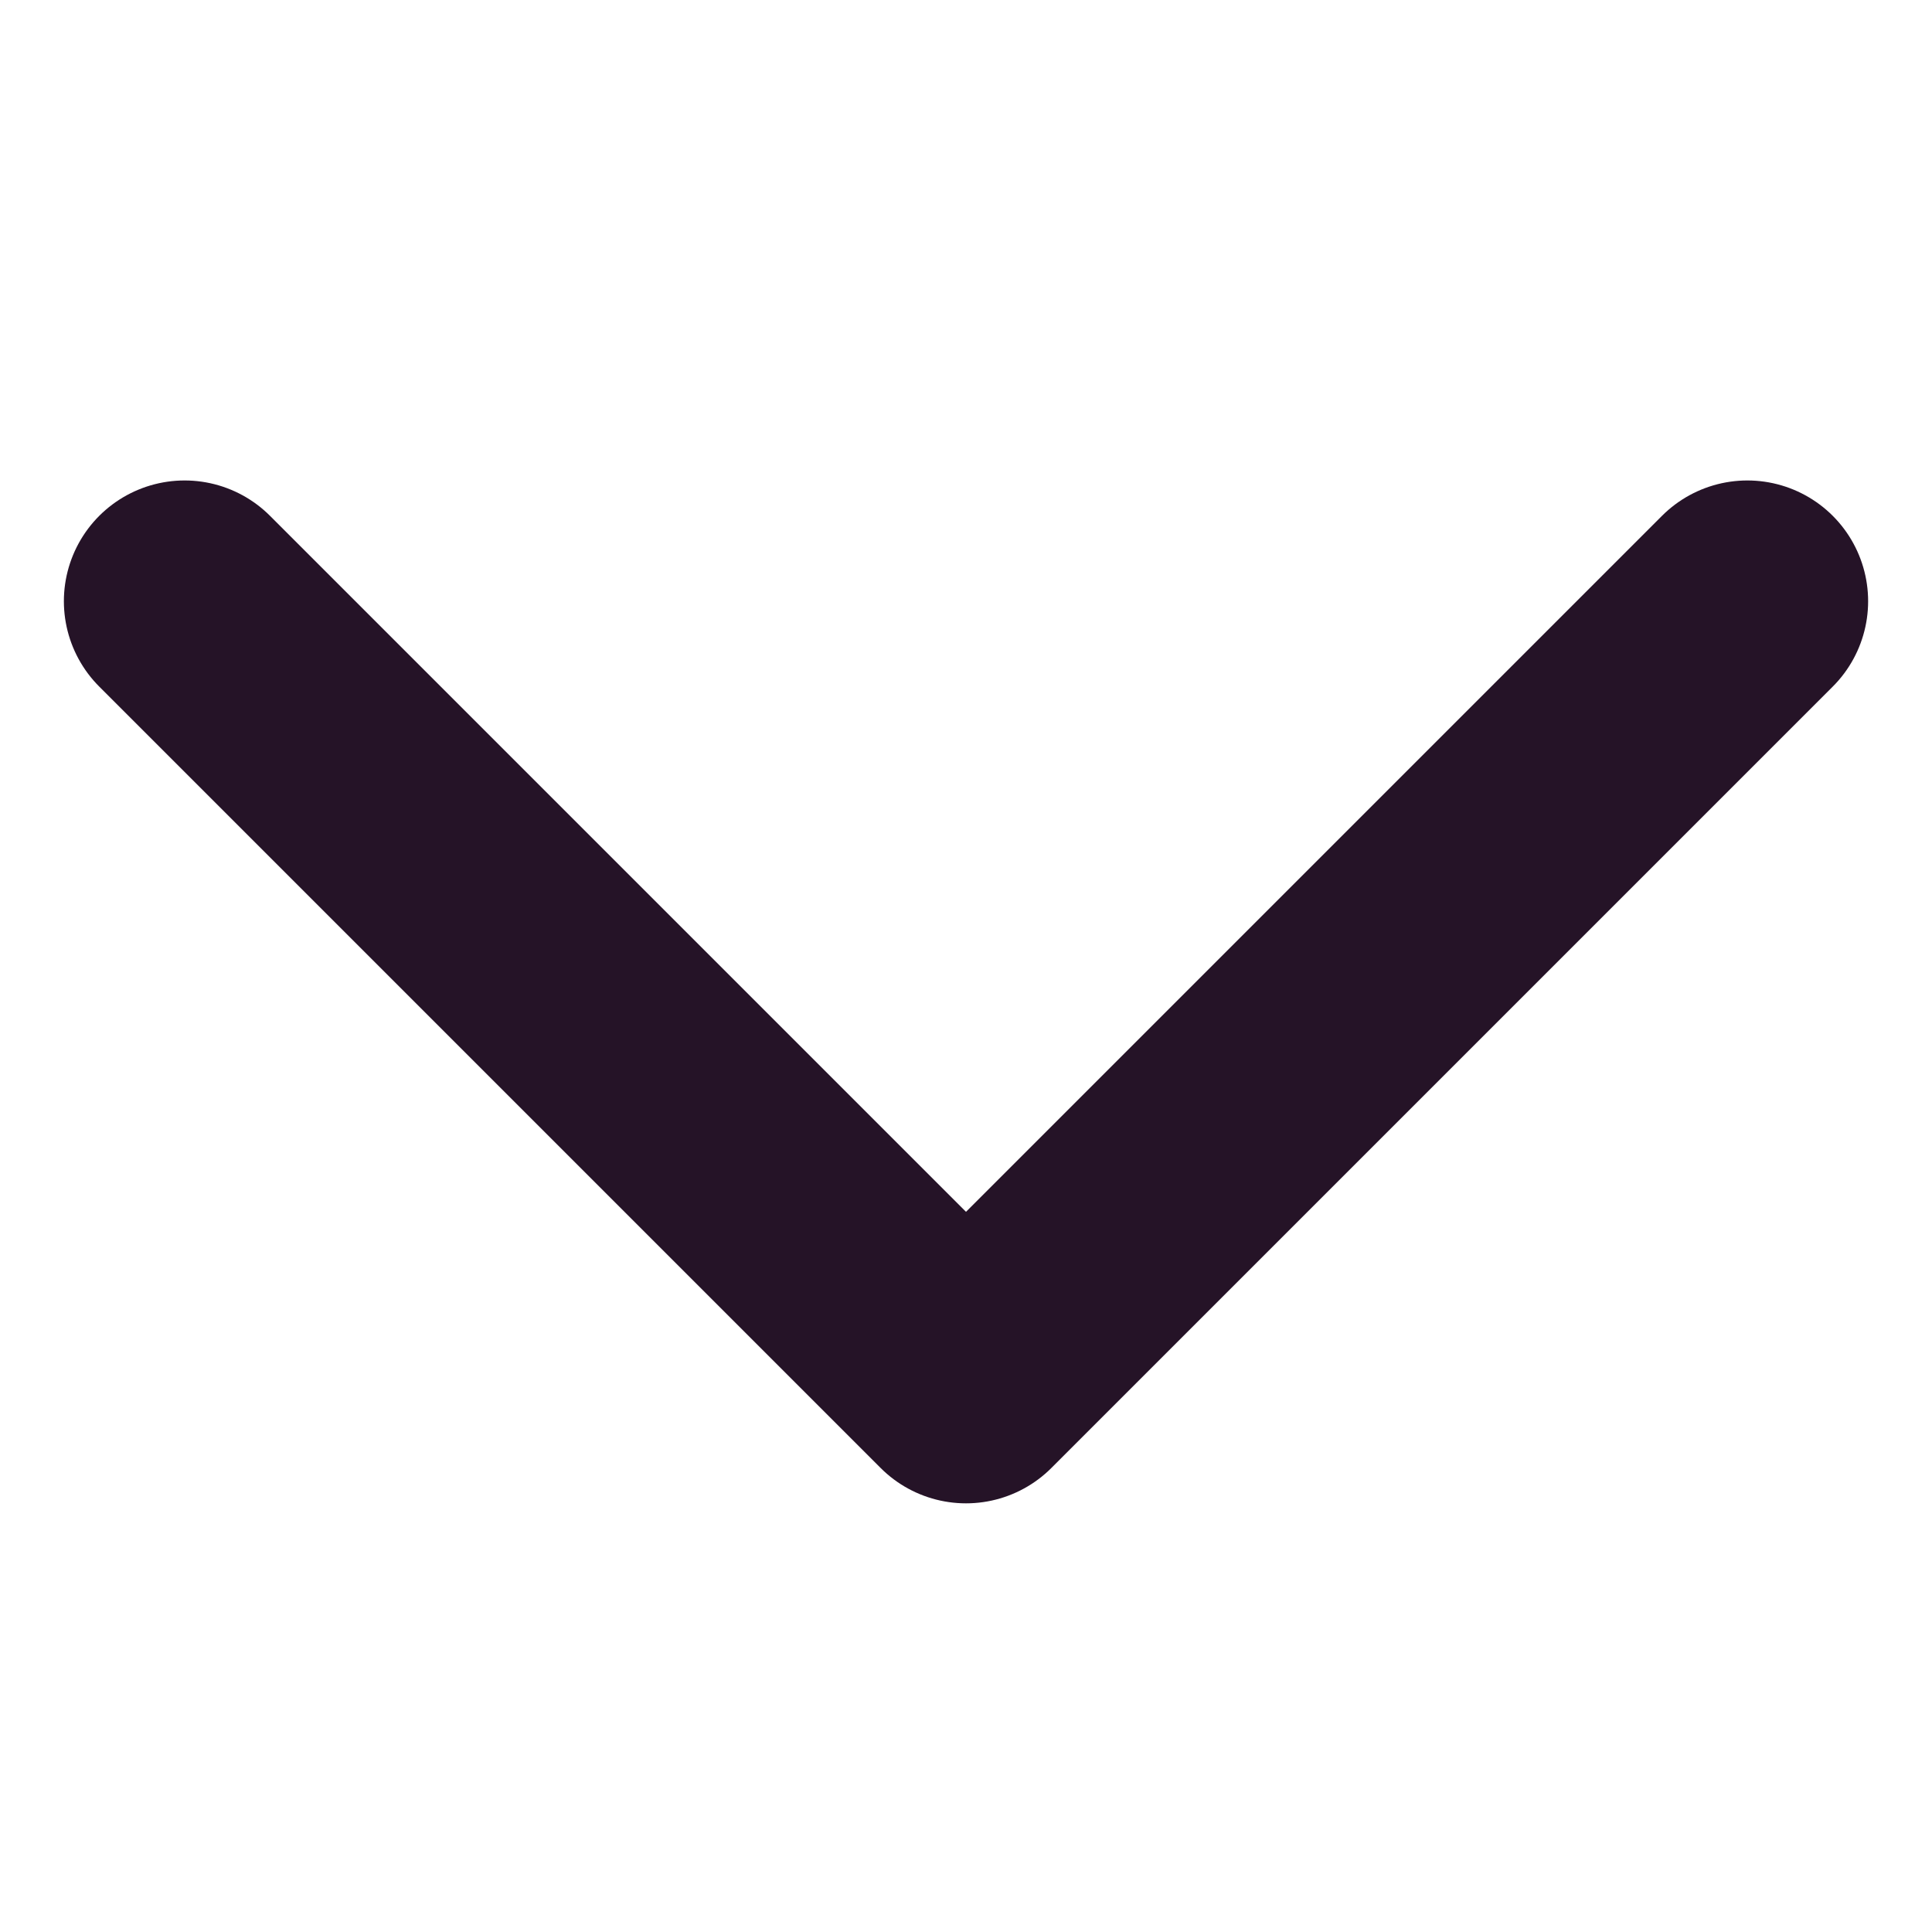 <svg xmlns="http://www.w3.org/2000/svg" width="16" height="16" viewBox="0 0 16 16">
  <g id="title_icon" transform="translate(-0.38 -0.38)">
    <rect id="사각형_28" data-name="사각형 28" width="16" height="16" transform="translate(16.38 0.38) rotate(90)" fill="none"/>
    <path id="패스_12" data-name="패스 12" d="M6.471,0,0,6.471l6.471,6.471" transform="translate(1.909 11.83) rotate(-90)" fill="none" stroke="#251327" stroke-linecap="round" stroke-linejoin="round" stroke-width="2"/>
  </g>
</svg>

